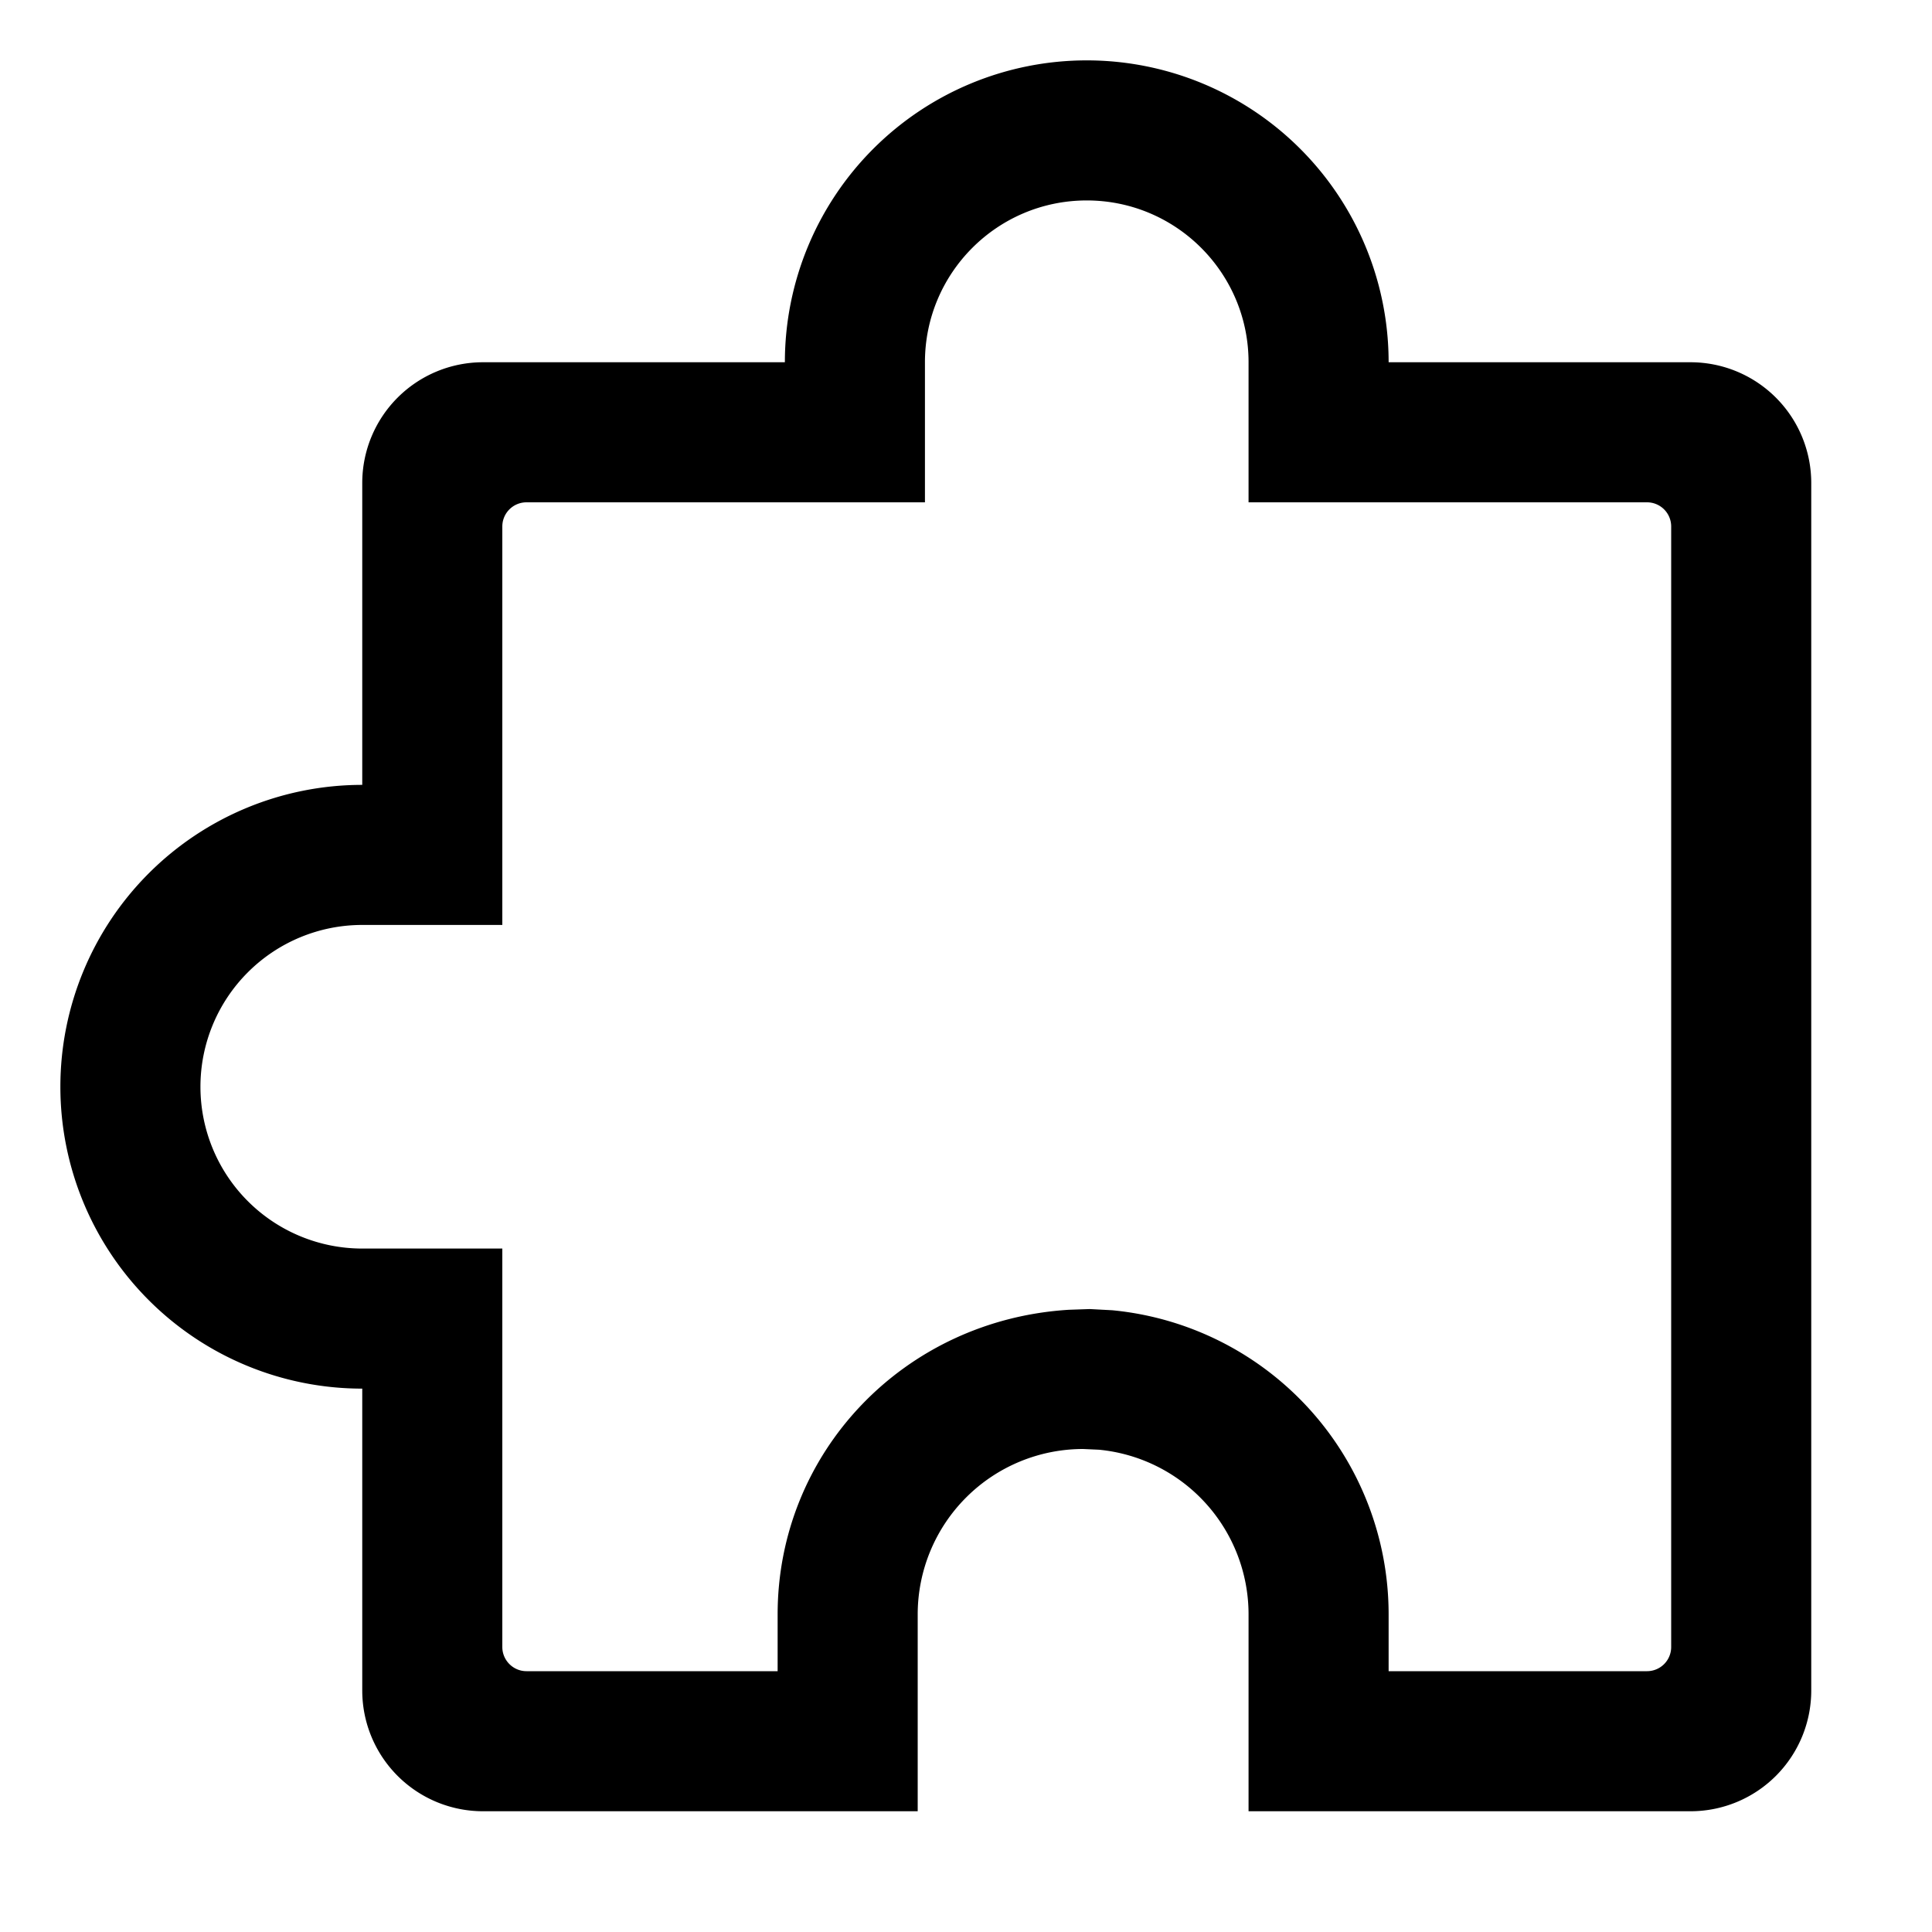 <?xml version="1.0" standalone="no"?><!DOCTYPE svg PUBLIC "-//W3C//DTD SVG 1.1//EN"
  "http://www.w3.org/Graphics/SVG/1.1/DTD/svg11.dtd">
<svg class="icon" width="20px" height="20.00px" viewBox="0 0 1024 1024" version="1.1"
     xmlns="http://www.w3.org/2000/svg">
  <path
    d="M576 32A160 160 0 0 1 736 192H896a64 64 0 0 1 64 64v640a64 64 0 0 1-64 64h-234.24v-104.32a87.68 87.68 0 0 0-79.232-87.296L574.08 768a87.68 87.68 0 0 0-87.68 87.68V960H256a64 64 0 0 1-64-64v-160a160 160 0 1 1 0-320V256a64 64 0 0 1 64-64h160A160 160 0 0 1 576 32z m0 74.24c-47.36 0-85.76 38.4-85.76 85.76v74.24h-211.2a12.8 12.8 0 0 0-12.8 12.8v211.2H192a85.76 85.76 0 0 0 0 171.52h74.24v211.2c0 7.04 5.76 12.8 12.8 12.8h133.12v-30.08c0-85.824 66.816-156.096 154.368-161.472l11.072-0.384 11.968 0.64A161.92 161.92 0 0 1 736 855.68v30.08h136.96a12.8 12.8 0 0 0 12.8-12.8V279.04a12.8 12.8 0 0 0-12.8-12.8h-211.2V192c0-47.36-38.4-85.76-85.76-85.76z"
    fill="#000000"/>
</svg>